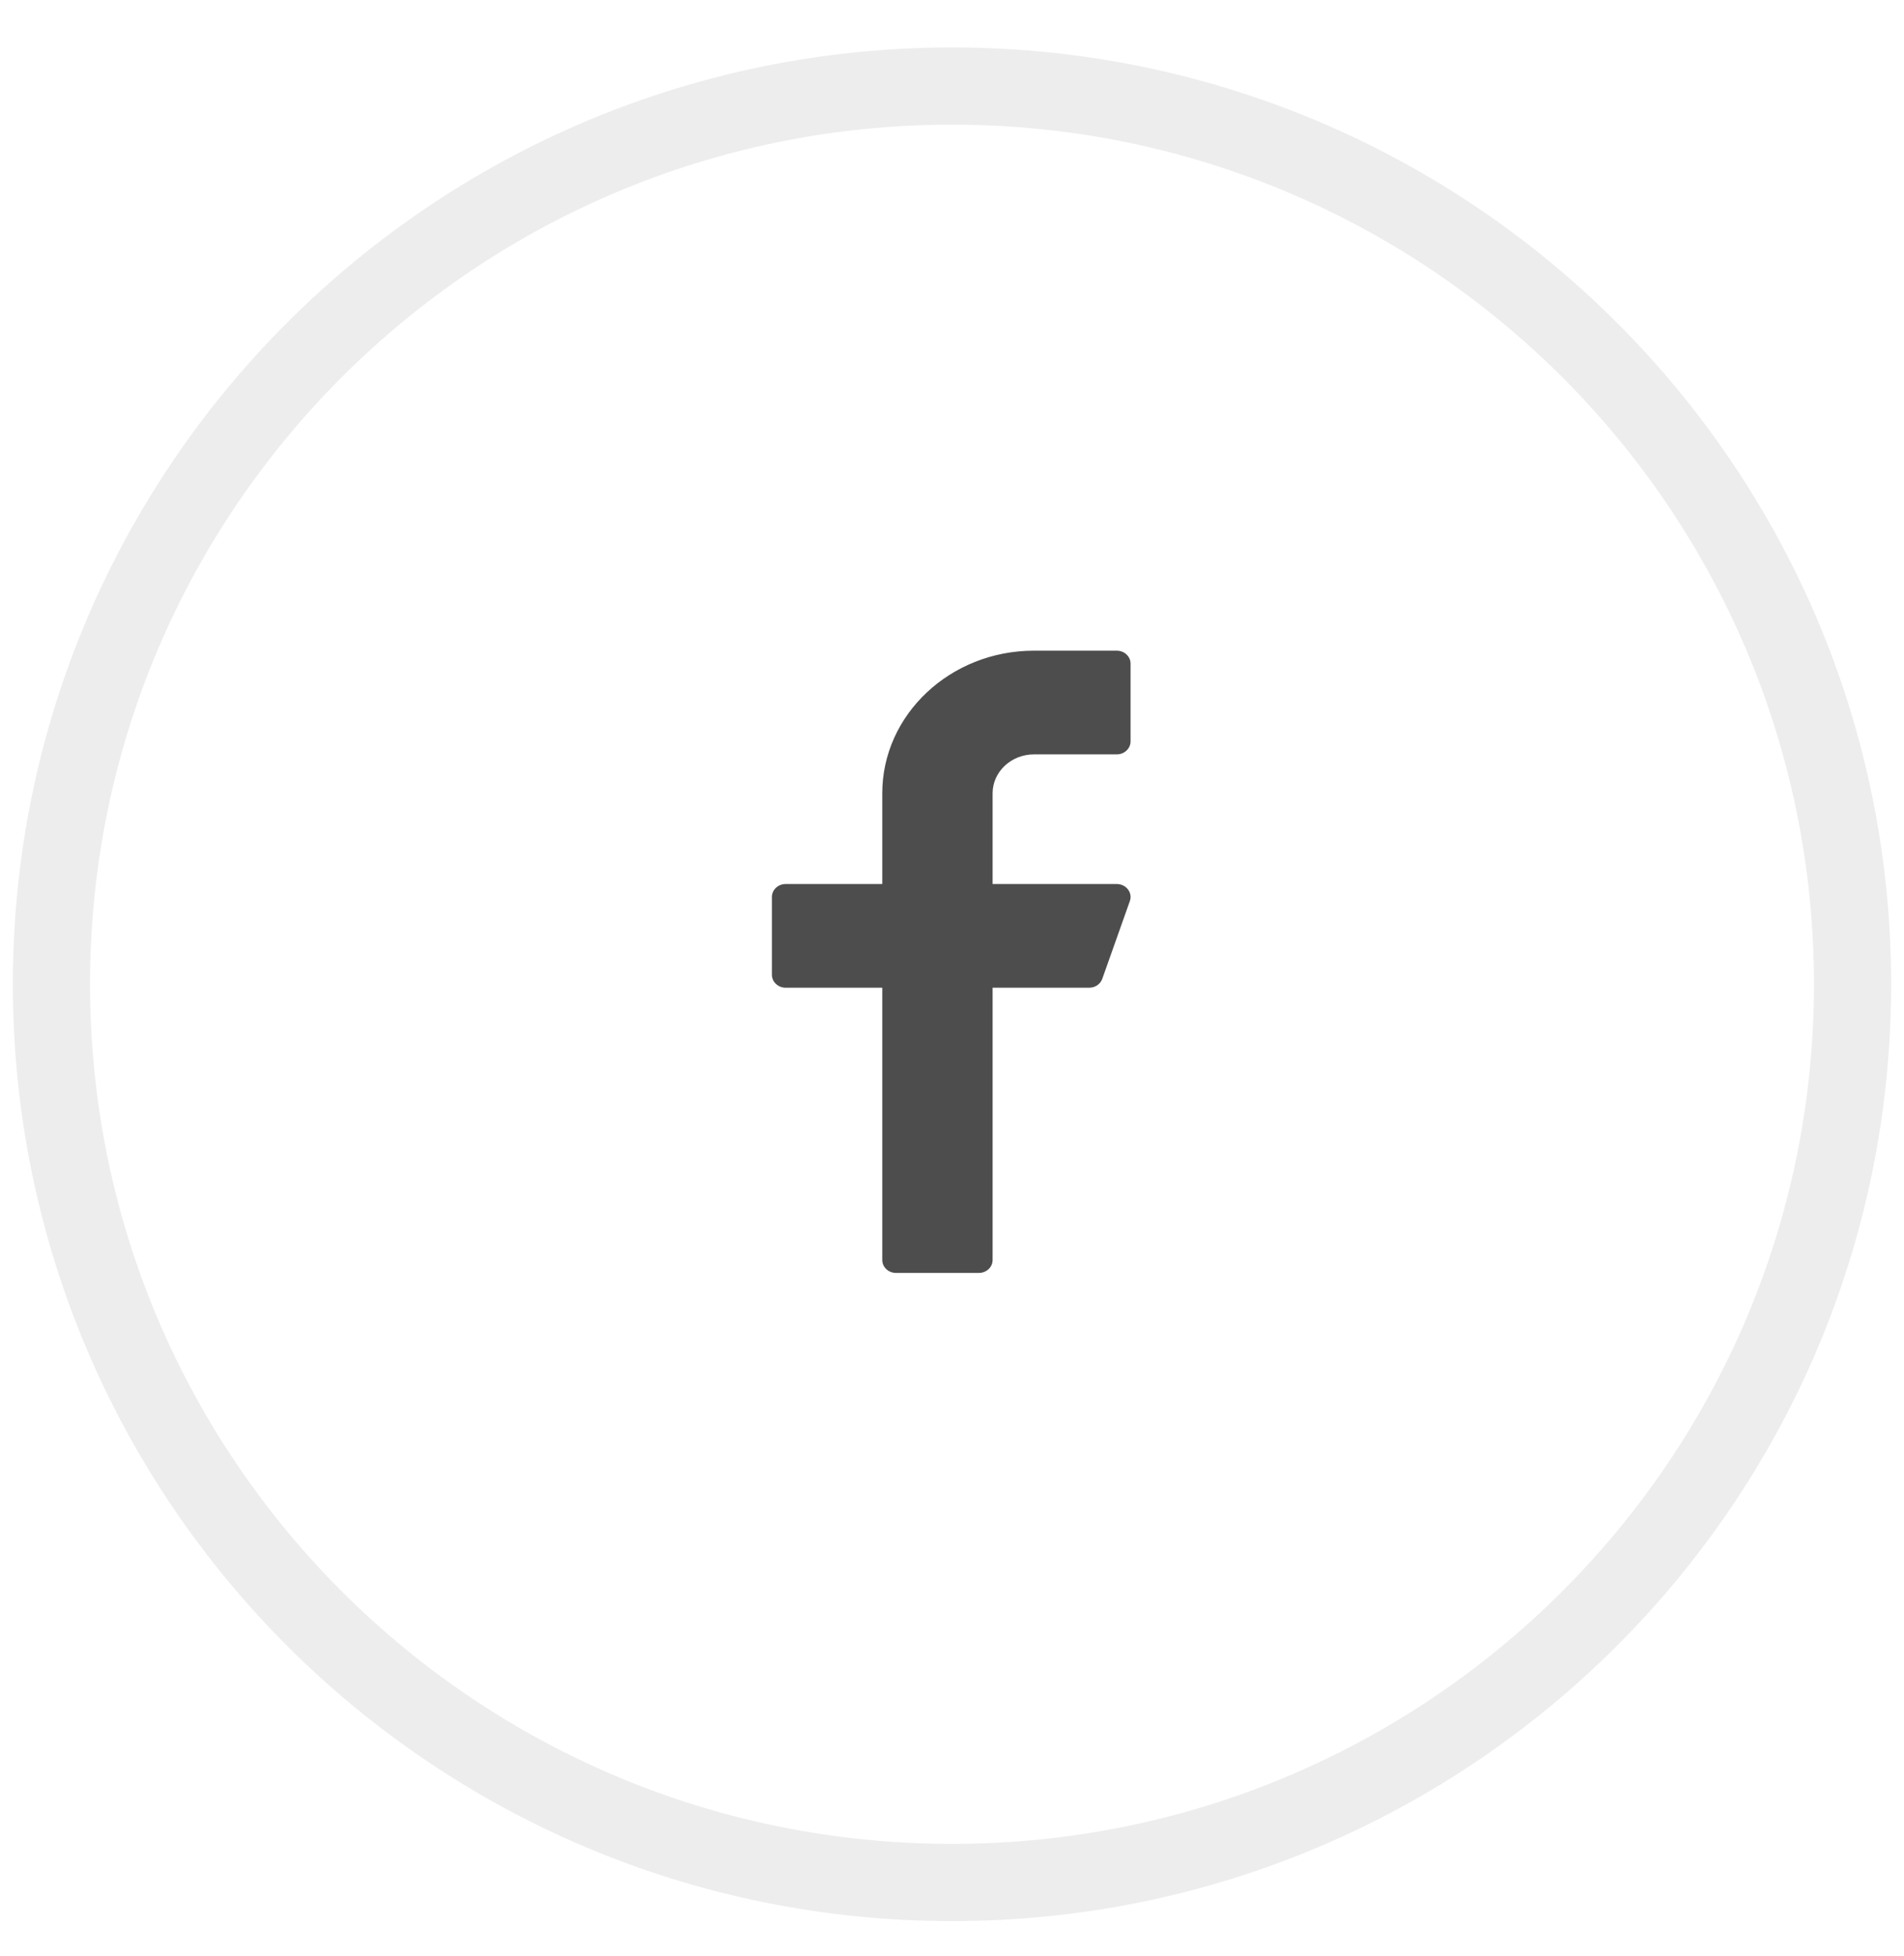 <svg width="37" height="38" viewBox="0 0 37 38" fill="none" xmlns="http://www.w3.org/2000/svg">
<path opacity="0.1" fill-rule="evenodd" clip-rule="evenodd" d="M18.5 36.578C28.165 36.578 36 28.764 36 19.125C36 9.486 28.165 1.672 18.5 1.672C8.835 1.672 1 9.486 1 19.125C1 28.764 8.835 36.578 18.5 36.578Z" stroke="#4D4D4D" stroke-width="1.5"/>
<path d="M20.093 14.658H21.702C21.849 14.658 21.97 14.545 21.97 14.406V12.895C21.97 12.755 21.849 12.643 21.702 12.643H20.093C18.468 12.643 17.145 13.886 17.145 15.414V17.177H15.268C15.12 17.177 15 17.29 15 17.429V18.94C15 19.079 15.12 19.192 15.268 19.192H17.145V24.483C17.145 24.622 17.265 24.734 17.413 24.734H19.021C19.169 24.734 19.289 24.622 19.289 24.483V19.192H21.166C21.281 19.192 21.383 19.123 21.42 19.02L21.956 17.509C21.984 17.432 21.97 17.347 21.919 17.281C21.868 17.216 21.788 17.177 21.702 17.177H19.289V15.414C19.289 14.997 19.65 14.658 20.093 14.658Z" fill="#4D4D4D"/>
</svg>
